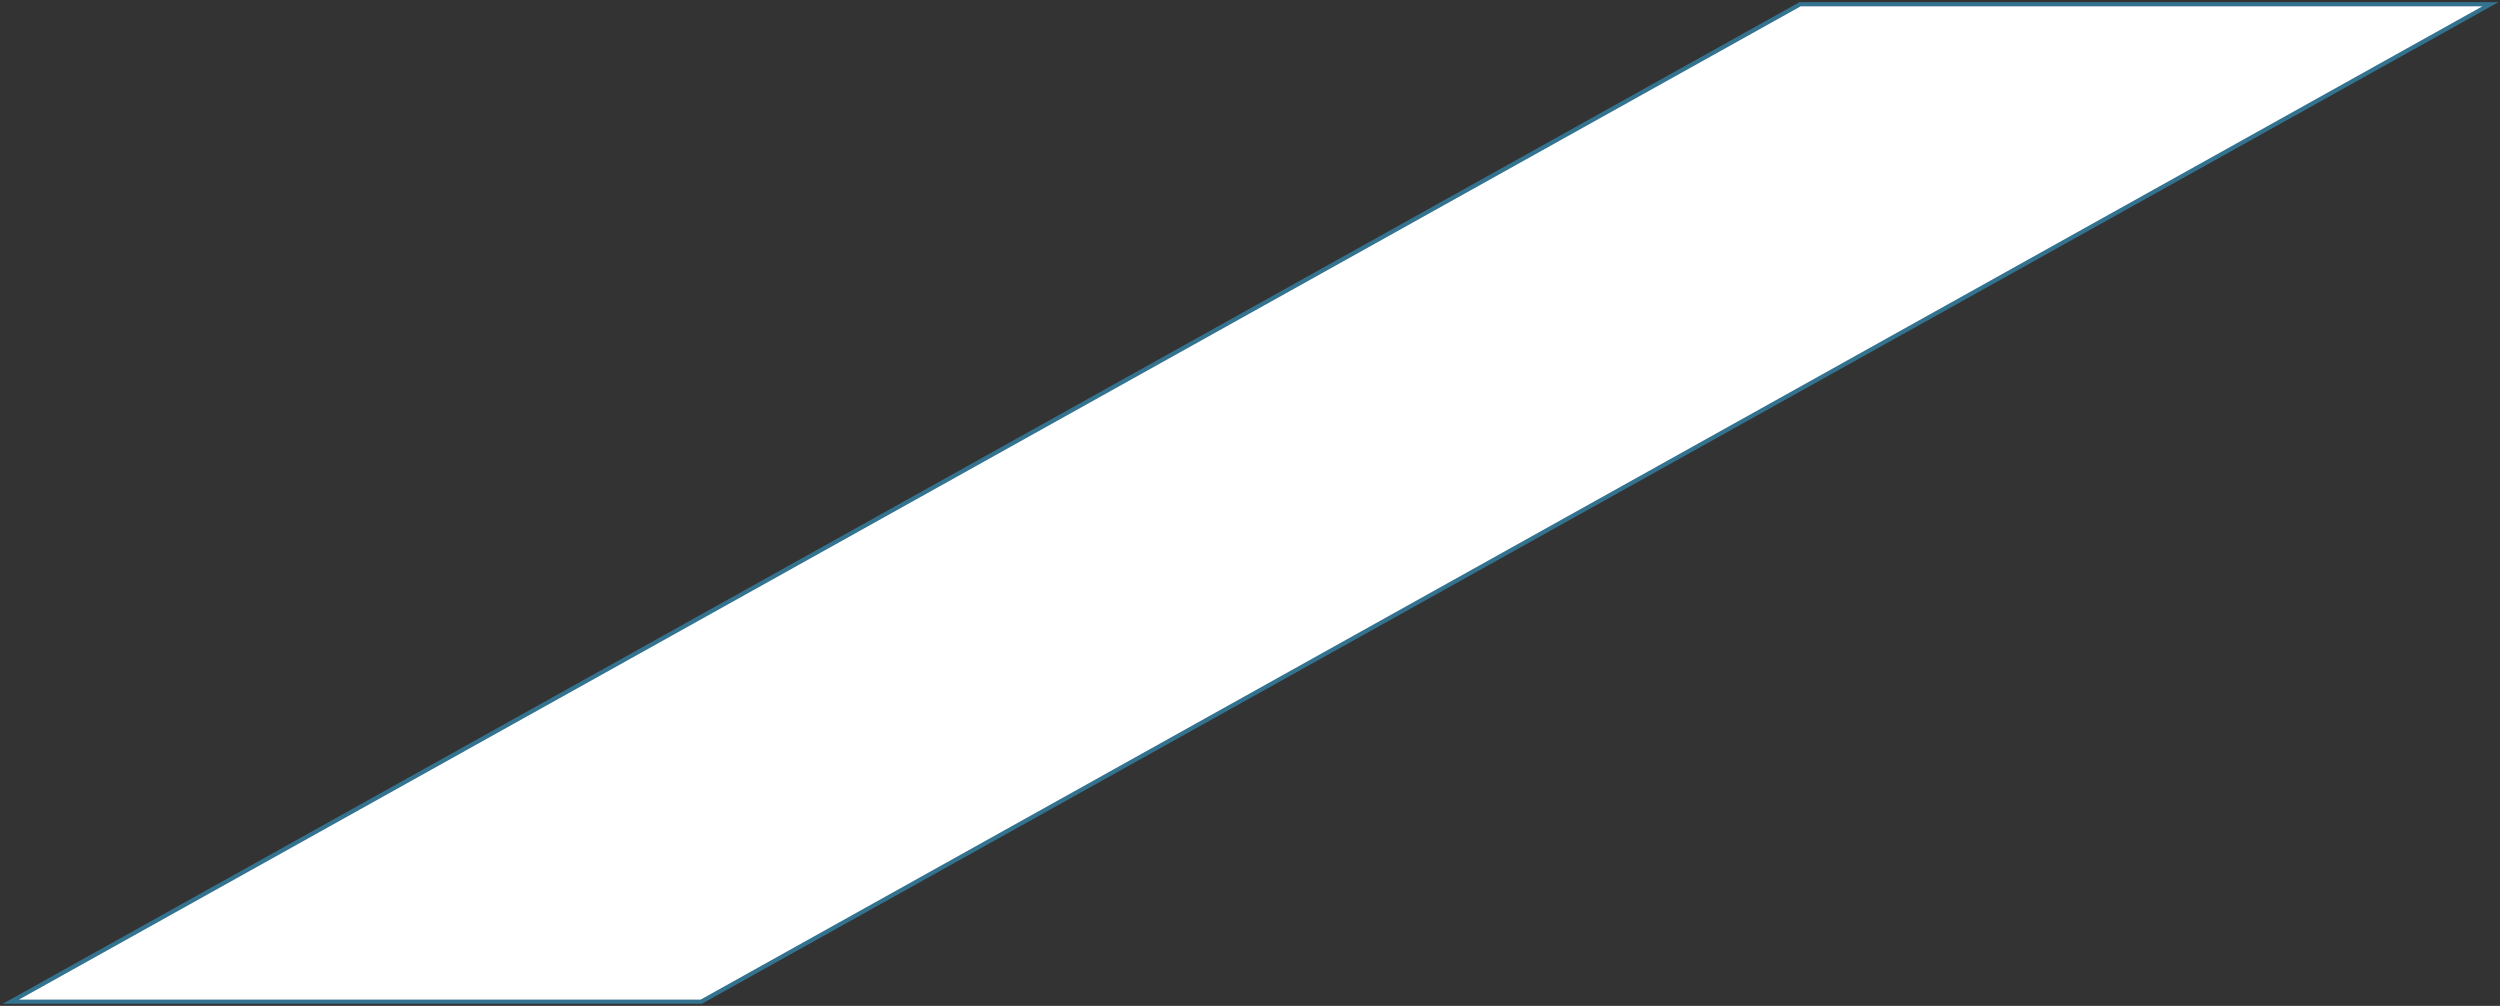 <svg width="594" height="239" viewBox="0 0 594 239" fill="none" xmlns="http://www.w3.org/2000/svg">
<rect x="0" y="0" width="594" height="239" fill="#333333" stroke="none"/>
<path d="M166.61 238L11.623 238H2.585L427.712 1L591.737 1L166.61 238Z" fill="white" stroke="#33738F"/>
</svg>

